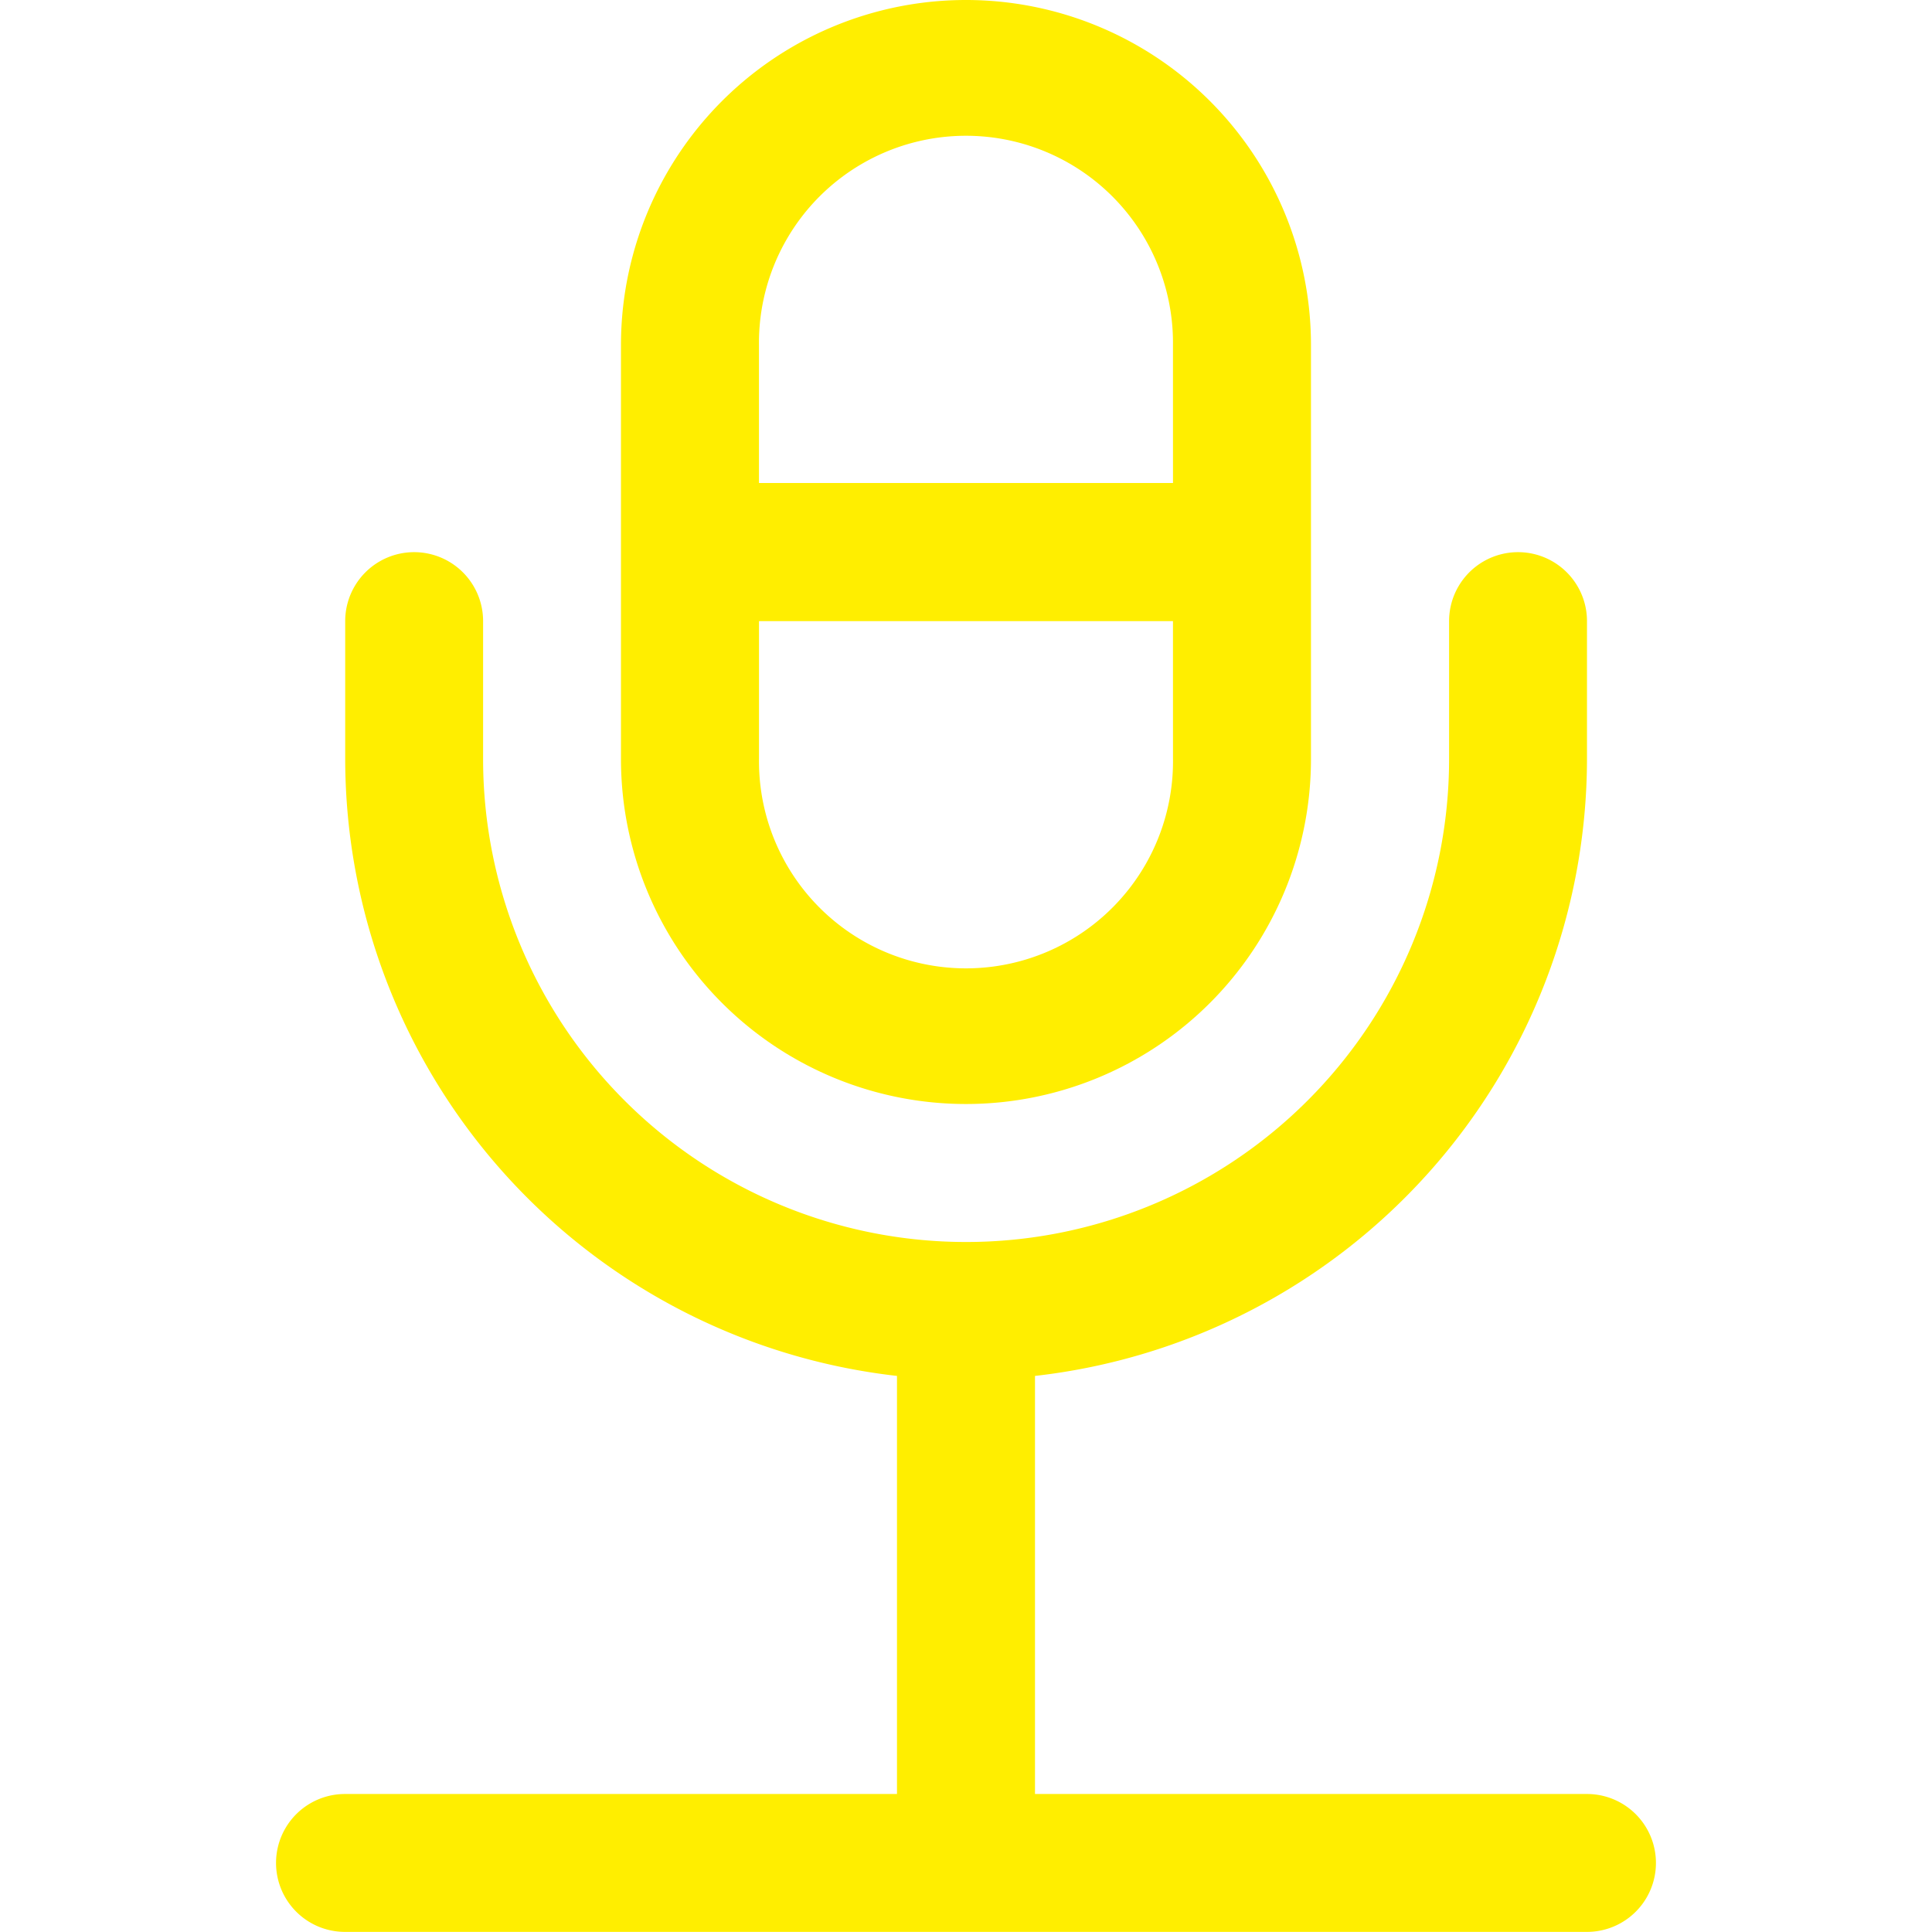 <svg xmlns="http://www.w3.org/2000/svg" xmlns:xlink="http://www.w3.org/1999/xlink" width="72.853" height="72.853" viewBox="0 0 72.853 72.853"><defs><style>.a{fill:#fe0;}.b{clip-path:url(#a);}</style><clipPath id="a"><path class="a" d="M0,0H72.853V72.853H0Z"/></clipPath></defs><g class="b"><g transform="translate(10.407)"><g transform="translate(13.009)"><path class="a" d="M38.724,0A13.009,13.009,0,0,0,25.714,13.009V28.621a13.009,13.009,0,1,0,26.019,0V13.009A13.009,13.009,0,0,0,38.724,0Zm7.806,28.621a7.806,7.806,0,1,1-15.611,0v-5.2H46.529Zm0-10.407H30.918v-5.2a7.806,7.806,0,1,1,15.611,0Z" transform="translate(-25.714)"/></g><g transform="translate(0 20.815)"><path class="a" d="M60.864,69.691H40.049V53.926A23.443,23.443,0,0,0,60.864,30.663v-5.2a2.6,2.6,0,1,0-5.2,0v5.2a18.213,18.213,0,0,1-36.426,0v-5.2a2.6,2.6,0,0,0-5.2,0v5.2A23.443,23.443,0,0,0,34.845,53.926V69.691H14.03a2.6,2.6,0,1,0,0,5.2H60.864a2.6,2.6,0,1,0,0-5.2Z" transform="translate(-11.428 -22.857)"/></g></g></g></svg>